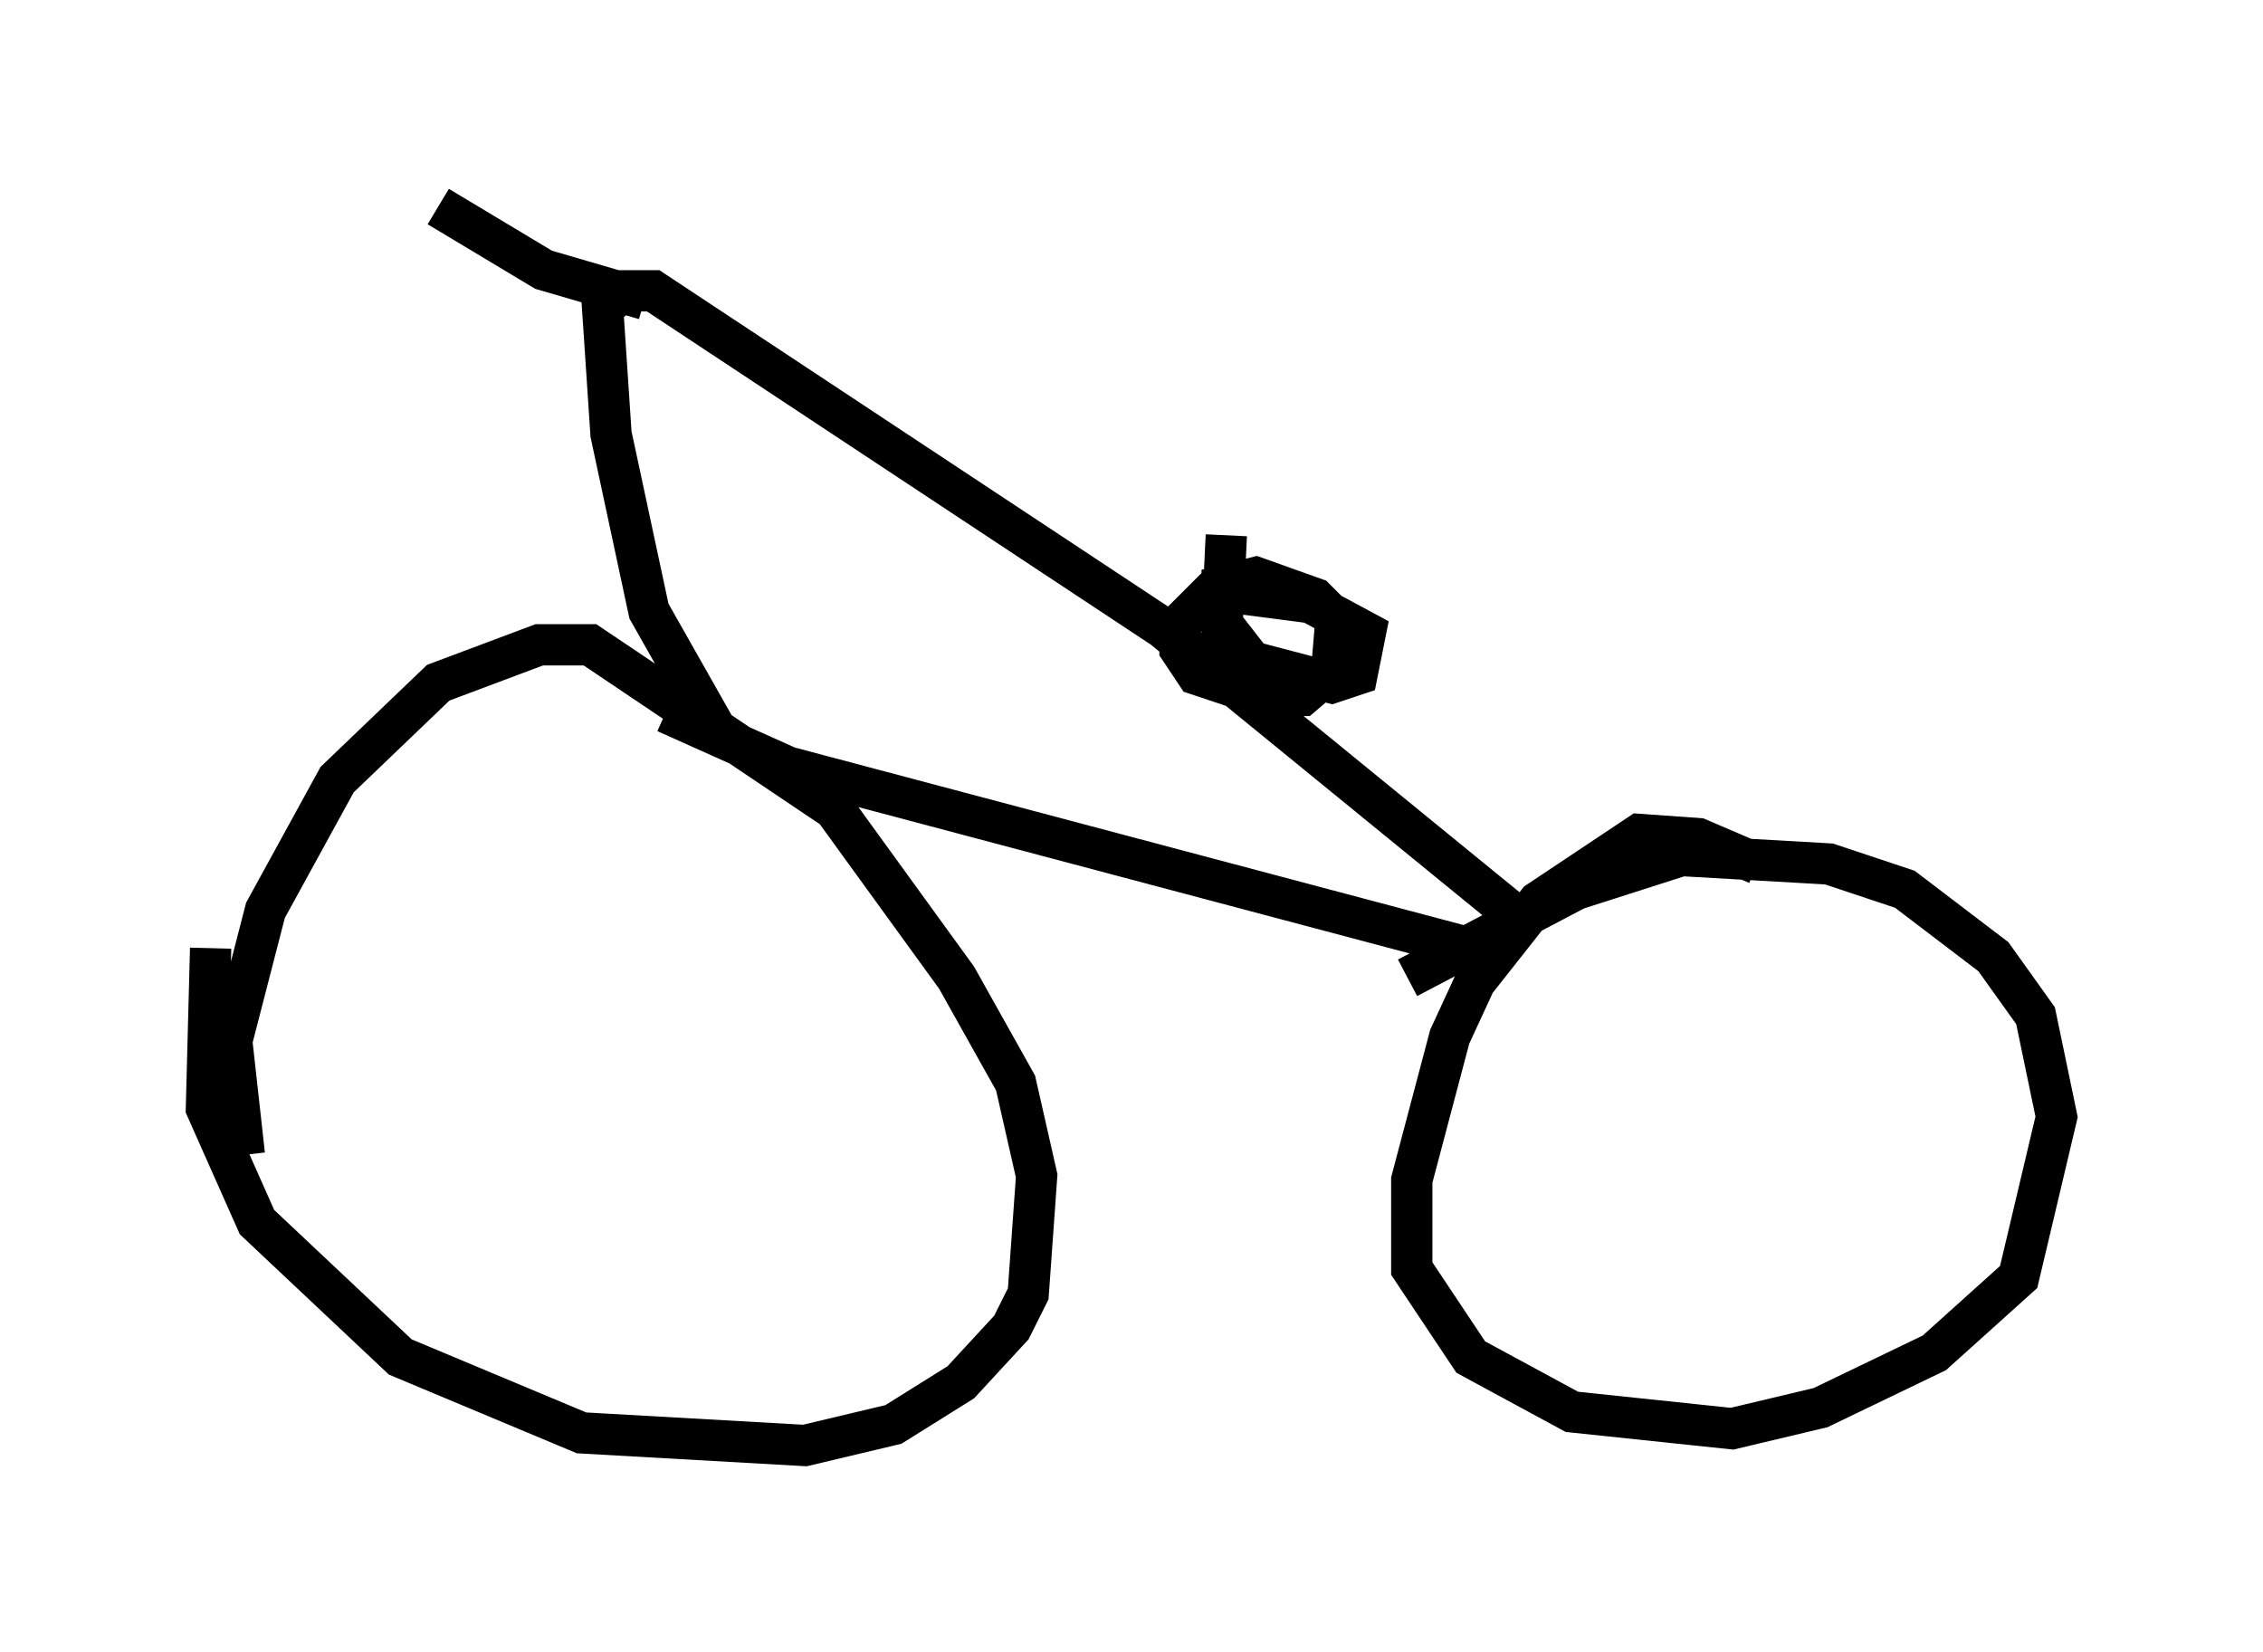 <?xml version="1.0" encoding="utf-8" ?>
<svg baseProfile="full" height="40.013" version="1.1" width="54.815" xmlns="http://www.w3.org/2000/svg" xmlns:ev="http://www.w3.org/2001/xml-events" xmlns:xlink="http://www.w3.org/1999/xlink"><defs /><rect fill="white" height="40.013" width="54.815" x="0" y="0" /><path d="M5.408, 21.844 m-0.306, 1.123 l-0.102, 3.879 1.225, 2.756 l3.471, 3.267 4.39, 1.838 l5.41, 0.306 2.144, -0.51 l1.633, -1.021 1.225, -1.327 l0.408, -0.817 0.204, -2.858 l-0.51, -2.246 -1.429, -2.552 l-2.96, -4.083 -5.921, -3.981 l-1.225, 0.0 -2.45, 0.919 l-2.45, 2.348 -1.735, 3.165 l-0.817, 3.165 0.306, 2.756 m36.648, -7.044 l-1.429, -0.613 -1.429, -0.102 l-2.45, 1.633 -1.531, 1.94 l-0.613, 1.327 -0.919, 3.471 l0.0, 2.144 1.429, 2.144 l2.45, 1.327 3.879, 0.408 l2.144, -0.51 2.756, -1.327 l2.042, -1.838 0.919, -3.879 l-0.51, -2.45 -1.021, -1.429 l-2.144, -1.633 -1.838, -0.613 l-3.573, -0.204 -2.552, 0.817 l-4.083, 2.144 m-17.967, -6.431 l2.96, 1.327 16.538, 4.39 m-18.171, -5.104 l-1.735, -3.063 -0.919, -4.288 l-0.204, -3.063 0.51, -0.408 l0.715, 0.0 12.352, 8.167 l8.881, 7.248 m-7.35, -9.494 l-0.102, 2.144 0.715, 0.919 l1.94, 0.51 0.613, -0.204 l0.204, -1.021 -1.327, -0.715 l-2.348, -0.306 -0.817, 0.817 l0.0, 0.613 0.408, 0.613 l1.531, 0.51 1.021, 0.0 l0.715, -0.613 0.102, -1.225 l-0.51, -0.51 -1.429, -0.51 l-0.817, 0.204 0.0, 1.429 l1.327, 0.817 m-15.313, -9.188 l-2.45, -0.715 -2.552, -1.531 " fill="none" stroke="black" stroke-width="1" /></svg>